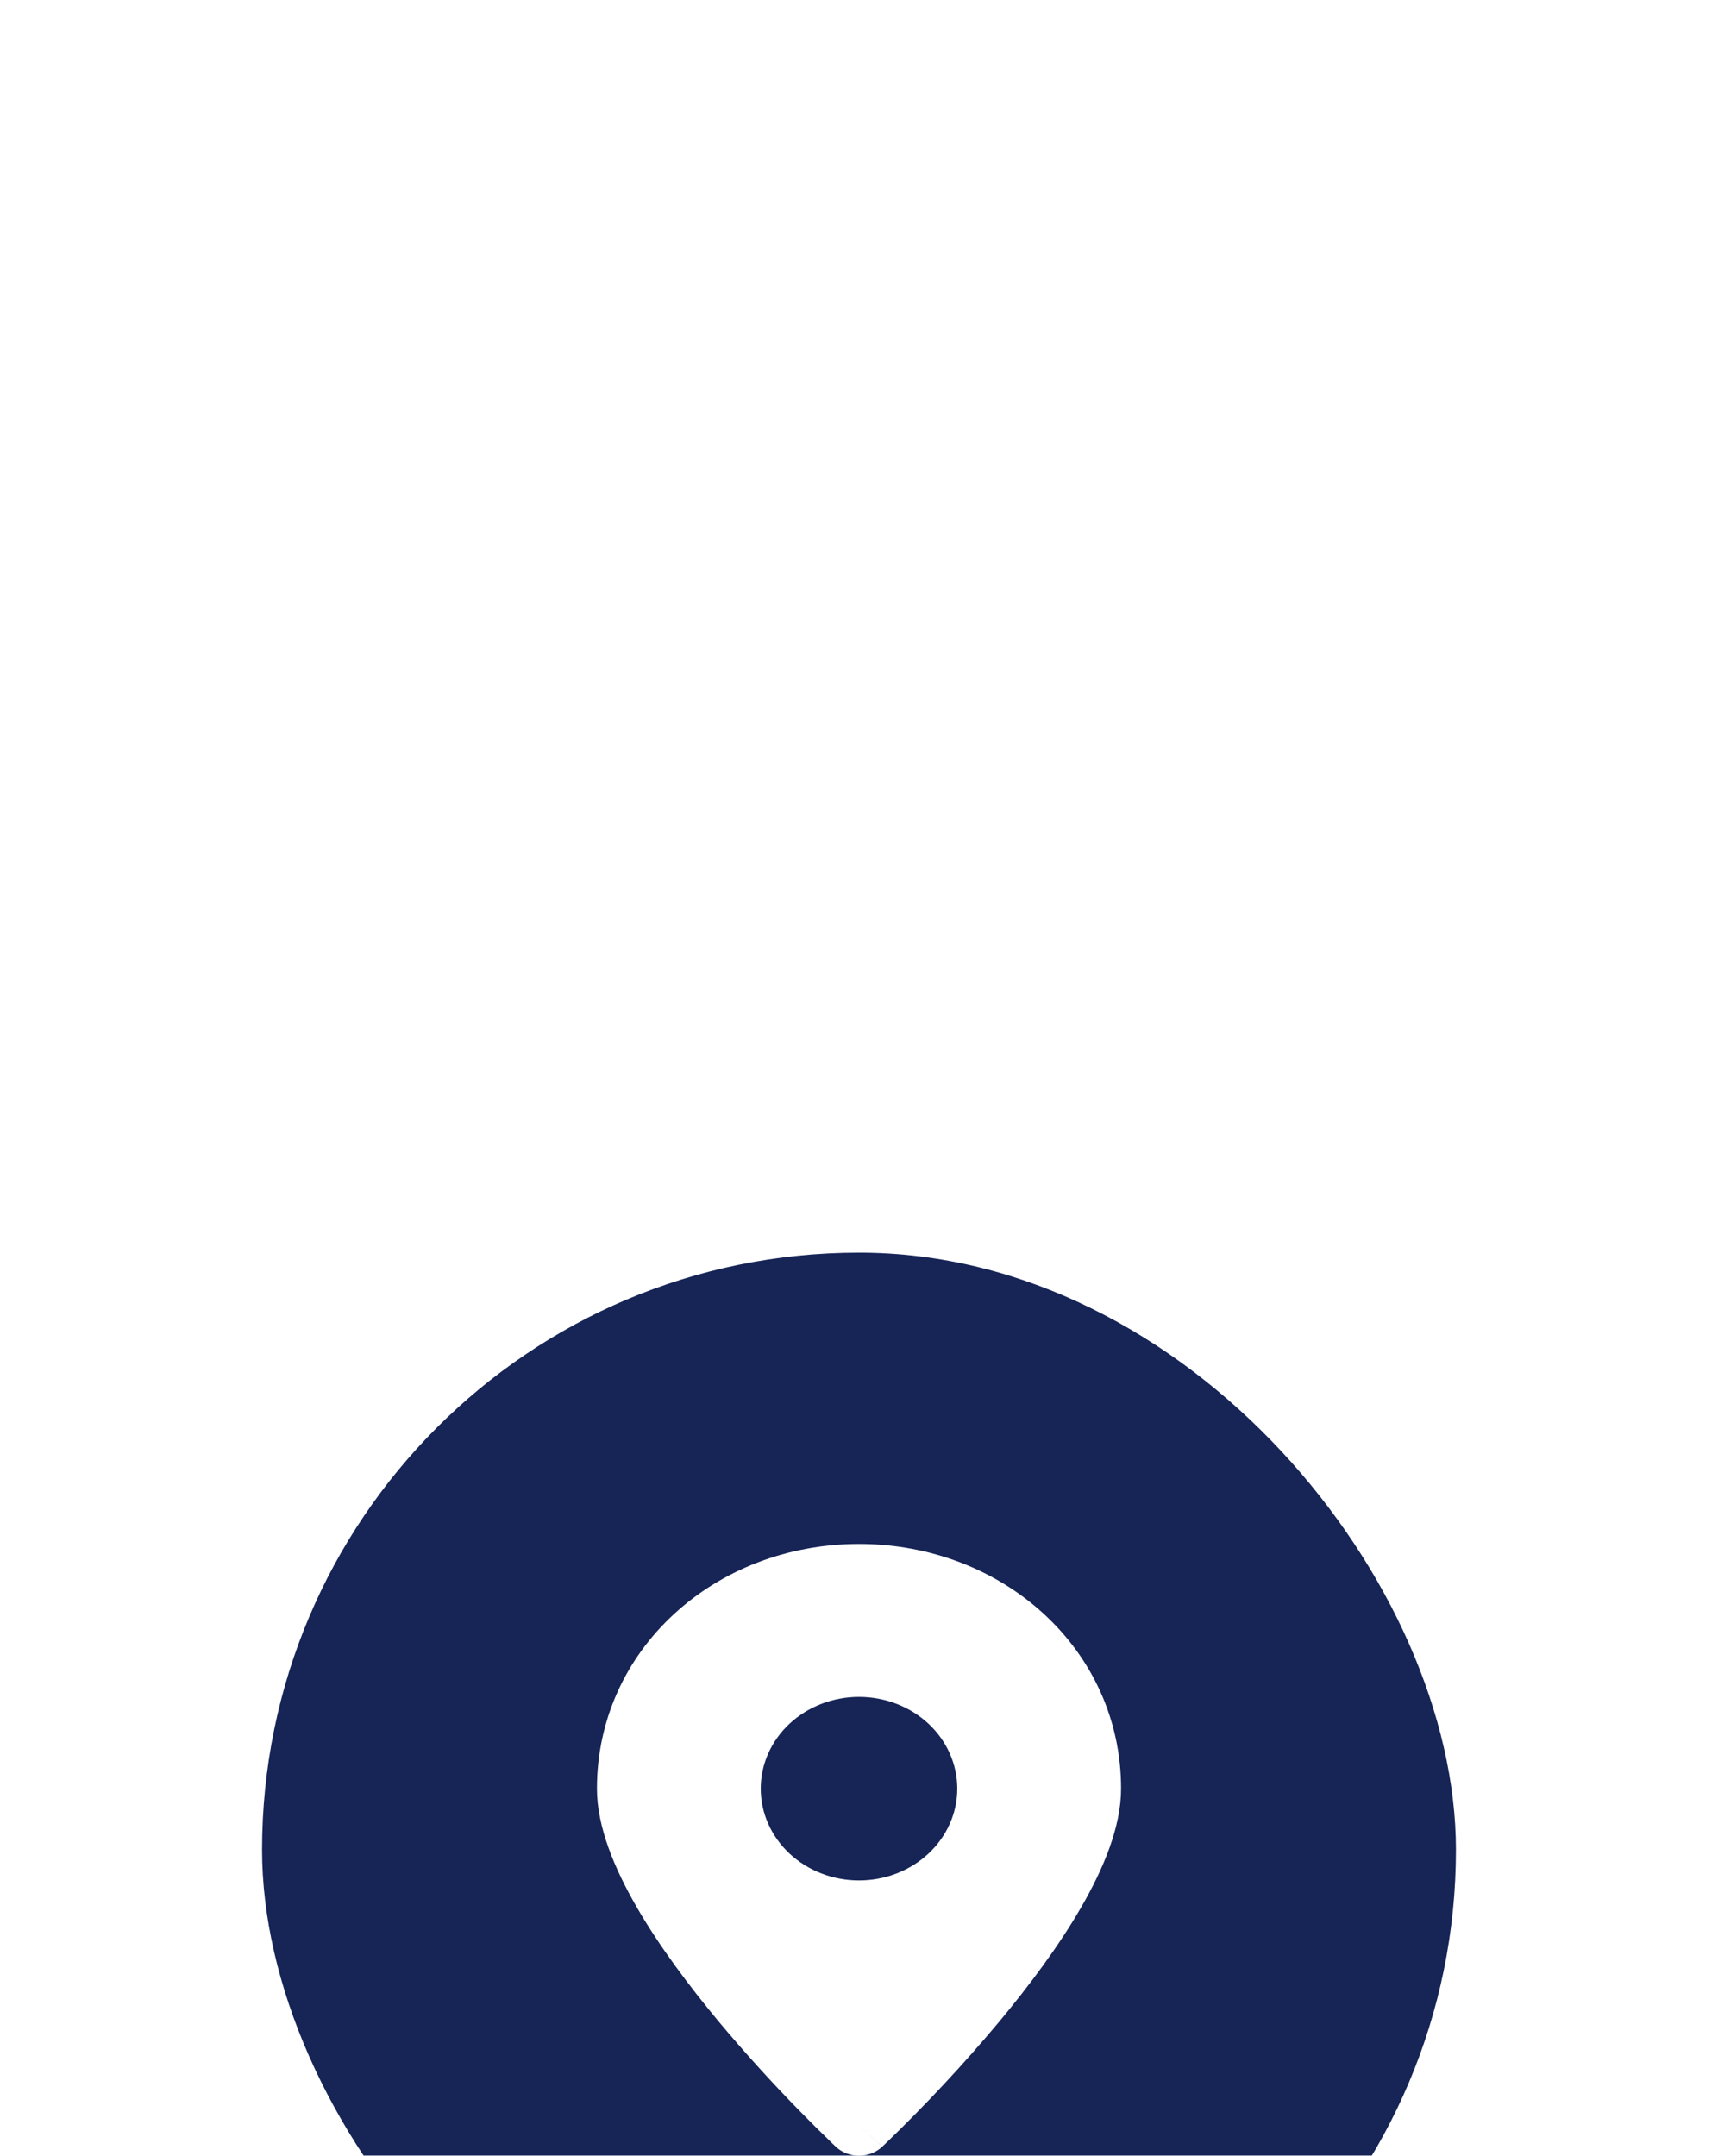 <svg width="59" height="74" viewBox="0 0 59 74" fill="none" xmlns="http://www.w3.org/2000/svg">
<g filter="url(#filter0_dddd_691_5596)">
<rect x="9" y="2" width="41" height="41" rx="20.5" fill="#162456"/>
<path fill-rule="evenodd" clip-rule="evenodd" d="M29.5 31.95L30.297 32.691C30.192 32.789 30.068 32.867 29.931 32.92C29.794 32.973 29.648 33 29.499 33C29.351 33 29.205 32.973 29.068 32.92C28.931 32.867 28.807 32.789 28.702 32.691L28.696 32.684L28.677 32.666L28.607 32.6C28.21 32.218 27.82 31.831 27.437 31.438C26.474 30.454 25.552 29.435 24.674 28.385C23.67 27.177 22.644 25.813 21.865 24.464C21.102 23.142 20.5 21.71 20.5 20.4C20.5 15.634 24.541 12 29.5 12C34.459 12 38.5 15.634 38.5 20.4C38.5 21.71 37.898 23.142 37.135 24.463C36.356 25.814 35.331 27.177 34.326 28.385C33.097 29.855 31.784 31.262 30.393 32.6L30.323 32.666L30.304 32.684L30.298 32.69L29.5 31.95ZM29.5 23.55C30.395 23.55 31.254 23.218 31.887 22.627C32.519 22.037 32.875 21.235 32.875 20.4C32.875 19.564 32.519 18.763 31.887 18.172C31.254 17.582 30.395 17.25 29.5 17.25C28.605 17.25 27.746 17.582 27.113 18.172C26.481 18.763 26.125 19.564 26.125 20.4C26.125 21.235 26.481 22.037 27.113 22.627C27.746 23.218 28.605 23.55 29.5 23.55Z" fill="white"/>
</g>
<defs>
<filter id="filter0_dddd_691_5596" x="0" y="0" width="59" height="74" filterUnits="userSpaceOnUse" color-interpolation-filters="sRGB">
<feFlood flood-opacity="0" result="BackgroundImageFix"/>
<feColorMatrix in="SourceAlpha" type="matrix" values="0 0 0 0 0 0 0 0 0 0 0 0 0 0 0 0 0 0 127 0" result="hardAlpha"/>
<feOffset dy="1"/>
<feGaussianBlur stdDeviation="1.5"/>
<feColorMatrix type="matrix" values="0 0 0 0 0.549 0 0 0 0 0.549 0 0 0 0 0.549 0 0 0 0.1 0"/>
<feBlend mode="normal" in2="BackgroundImageFix" result="effect1_dropShadow_691_5596"/>
<feColorMatrix in="SourceAlpha" type="matrix" values="0 0 0 0 0 0 0 0 0 0 0 0 0 0 0 0 0 0 127 0" result="hardAlpha"/>
<feOffset dy="6"/>
<feGaussianBlur stdDeviation="3"/>
<feColorMatrix type="matrix" values="0 0 0 0 0.549 0 0 0 0 0.549 0 0 0 0 0.549 0 0 0 0.09 0"/>
<feBlend mode="normal" in2="effect1_dropShadow_691_5596" result="effect2_dropShadow_691_5596"/>
<feColorMatrix in="SourceAlpha" type="matrix" values="0 0 0 0 0 0 0 0 0 0 0 0 0 0 0 0 0 0 127 0" result="hardAlpha"/>
<feOffset dy="12"/>
<feGaussianBlur stdDeviation="3.5"/>
<feColorMatrix type="matrix" values="0 0 0 0 0.549 0 0 0 0 0.549 0 0 0 0 0.549 0 0 0 0.05 0"/>
<feBlend mode="normal" in2="effect2_dropShadow_691_5596" result="effect3_dropShadow_691_5596"/>
<feColorMatrix in="SourceAlpha" type="matrix" values="0 0 0 0 0 0 0 0 0 0 0 0 0 0 0 0 0 0 127 0" result="hardAlpha"/>
<feOffset dy="22"/>
<feGaussianBlur stdDeviation="4.5"/>
<feColorMatrix type="matrix" values="0 0 0 0 0.549 0 0 0 0 0.549 0 0 0 0 0.549 0 0 0 0.01 0"/>
<feBlend mode="normal" in2="effect3_dropShadow_691_5596" result="effect4_dropShadow_691_5596"/>
<feBlend mode="normal" in="SourceGraphic" in2="effect4_dropShadow_691_5596" result="shape"/>
</filter>
</defs>
</svg>
